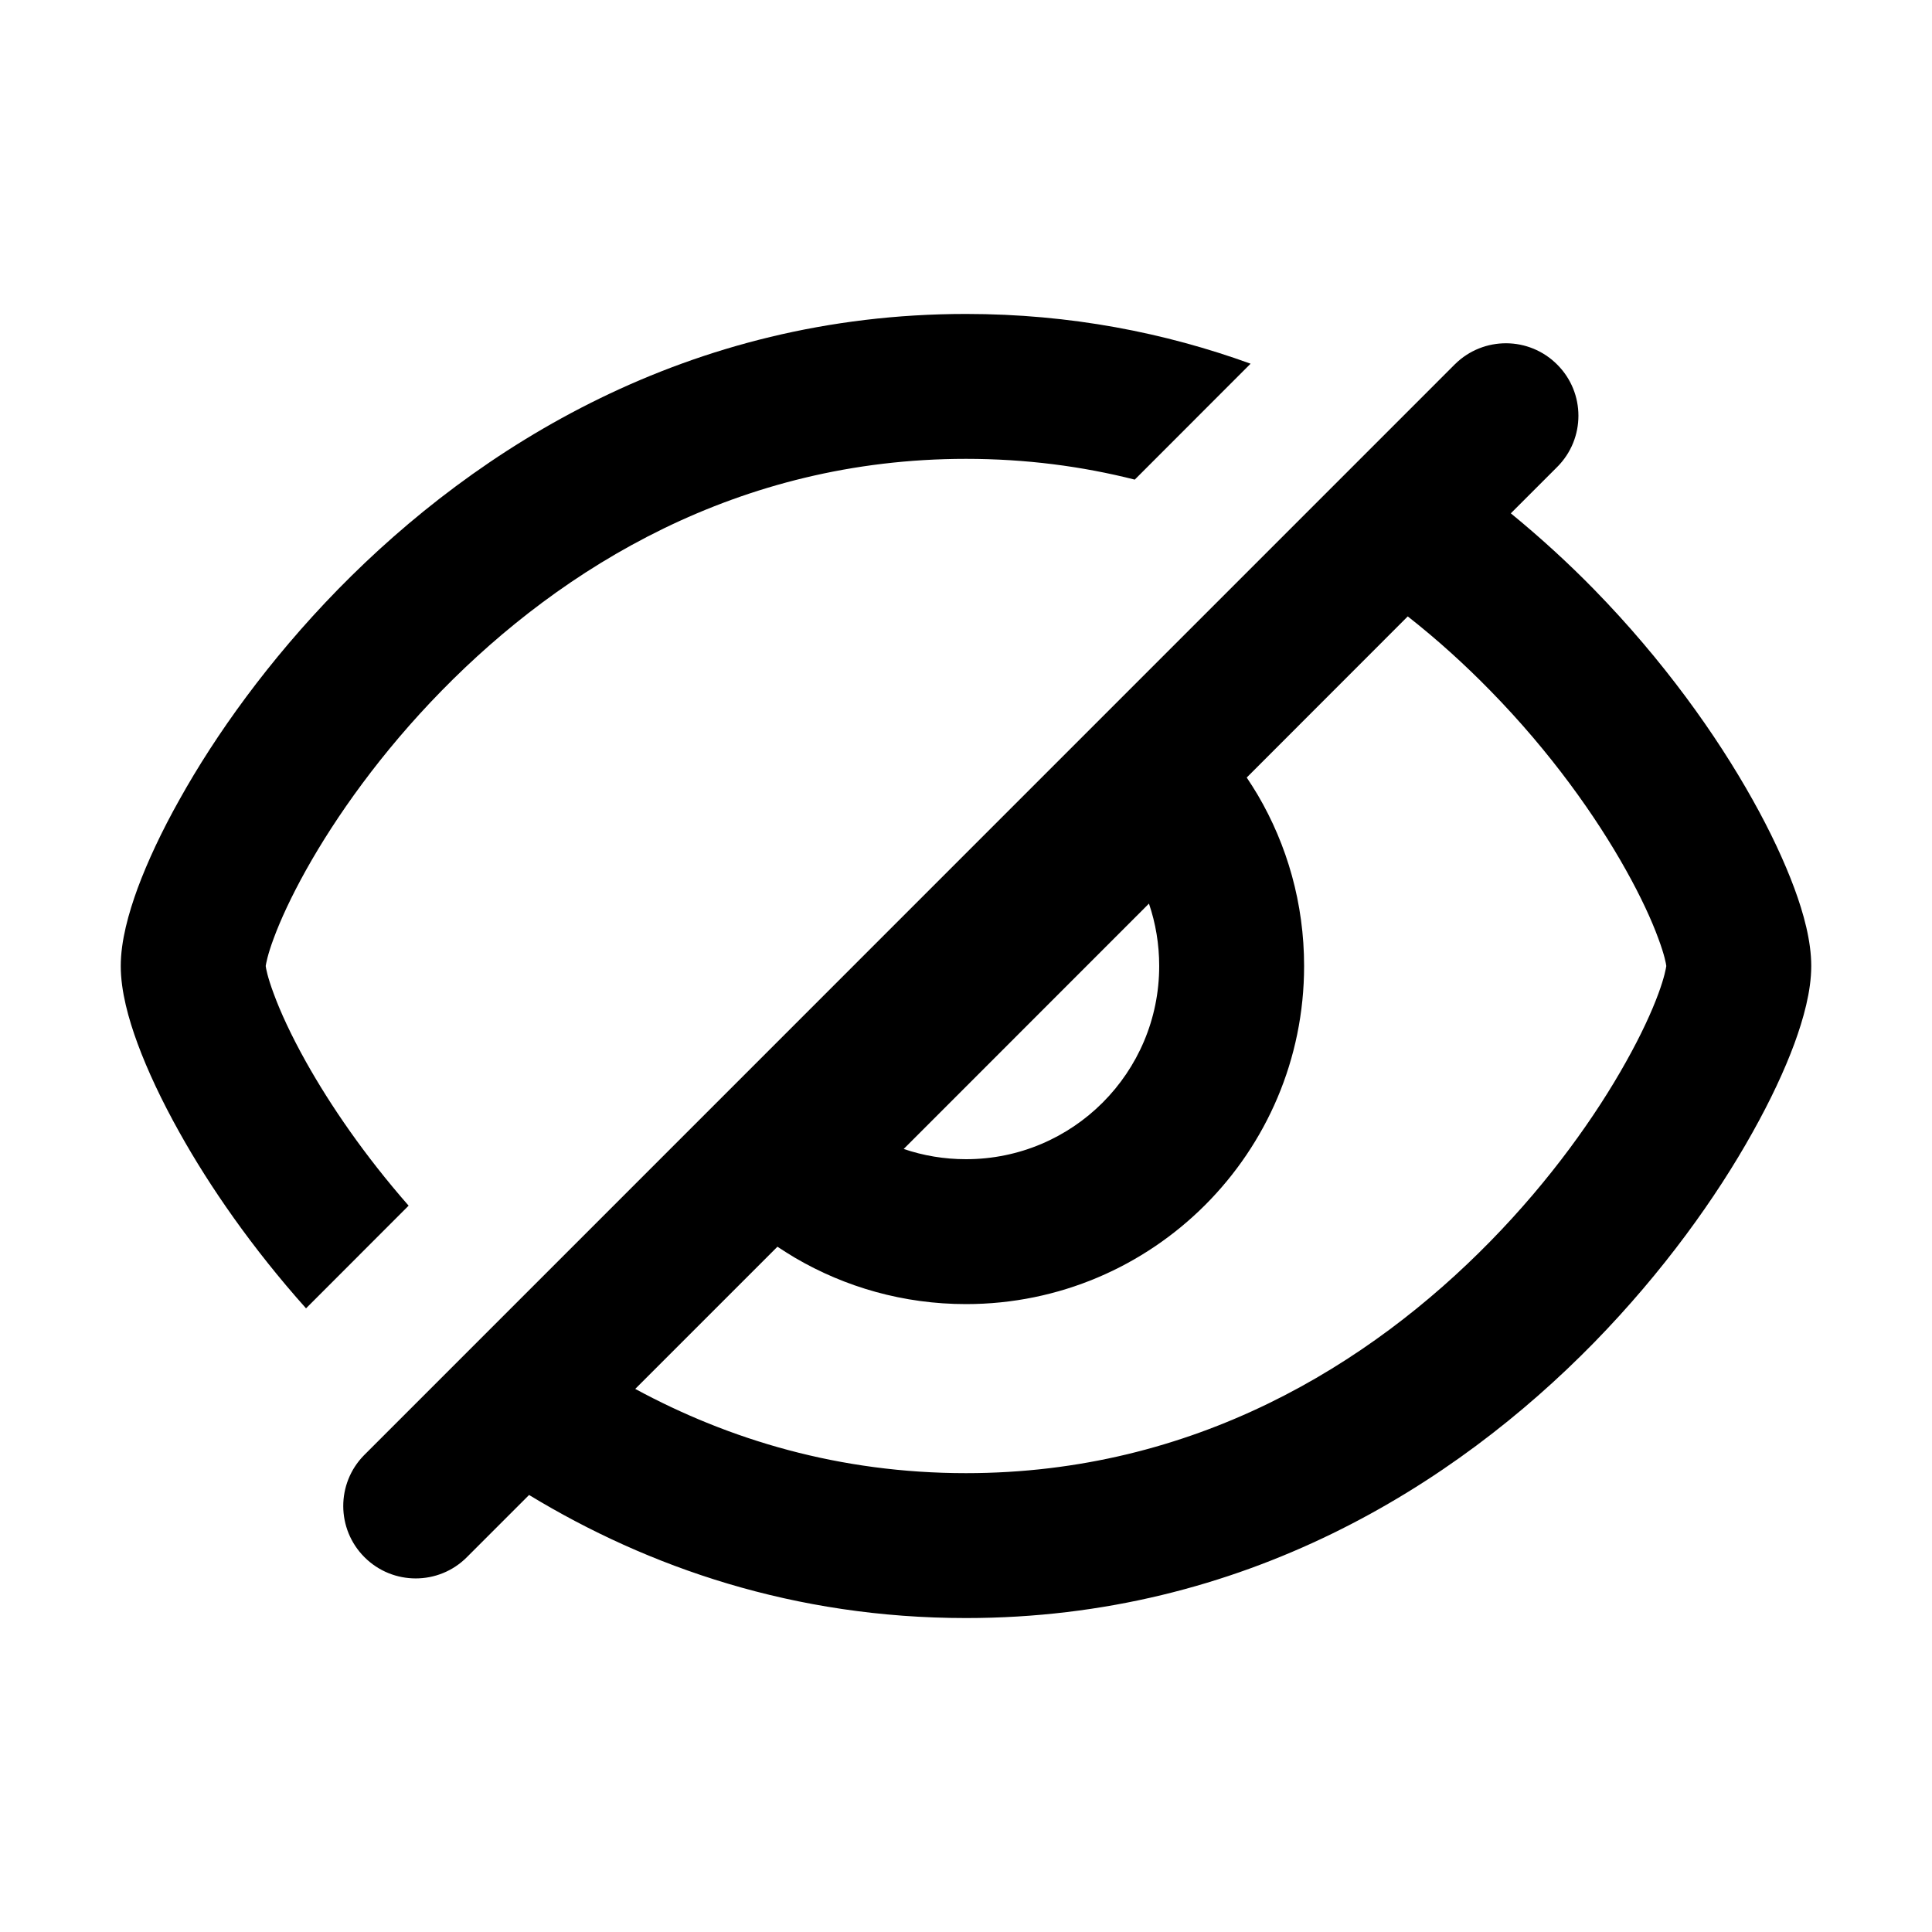 <svg xmlns="http://www.w3.org/2000/svg" viewBox="0 0 20 20"><path fill-rule="evenodd" d="m15.064 3.768-.005.005-11.286 11.287-.005.005c-.288.293-.286.764.005 1.055.293.293.768.293 1.06 0l.644-.644c1.236.75 2.747 1.274 4.523 1.274 2.876 0 5.057-1.376 6.5-2.85.721-.738 1.27-1.51 1.641-2.175.186-.332.332-.644.434-.92.094-.257.175-.545.175-.805s-.08-.548-.175-.805c-.102-.275-.248-.589-.434-.92-.372-.665-.92-1.437-1.641-2.175-.262-.268-.55-.532-.86-.786l.48-.48c.293-.293.293-.768 0-1.06-.291-.292-.762-.294-1.056-.006Zm-5.064 11.482c-1.31 0-2.453-.346-3.424-.872l1.472-1.472c.06.04.12.077.181.114.52.305 1.125.48 1.771.48 1.933 0 3.5-1.567 3.5-3.5 0-.646-.175-1.252-.48-1.771-.037-.062-.075-.122-.114-.18l1.667-1.668c.31.243.595.503.855.769.624.637 1.094 1.302 1.404 1.857.155.277.266.519.335.708.065.174.08.264.082.282v.006c-.003.018-.017.108-.081.282-.07.19-.18.43-.336.708-.31.555-.78 1.22-1.404 1.857-1.249 1.276-3.067 2.4-5.428 2.4Zm2-5.25c0 1.105-.895 2-2 2-.226 0-.443-.037-.645-.106l2.539-2.54c.069.203.106.42.106.646Z"/><path d="M12.946 3.765c-.883-.32-1.865-.515-2.946-.515-2.875 0-5.057 1.376-6.5 2.85-.721.738-1.27 1.51-1.64 2.174-.187.332-.333.646-.435.921-.094.257-.175.545-.175.805s.08.548.175.805c.102.276.248.588.434.92.312.559.75 1.193 1.309 1.819l1.062-1.063c-.456-.52-.811-1.04-1.062-1.488-.155-.277-.266-.519-.335-.708-.065-.174-.08-.264-.082-.282v-.006c.003-.018.017-.108.082-.282.07-.19.18-.43.335-.708.31-.555.78-1.22 1.404-1.857 1.249-1.276 3.067-2.4 5.428-2.4.62 0 1.202.077 1.747.215l1.199-1.2Z"/></svg>